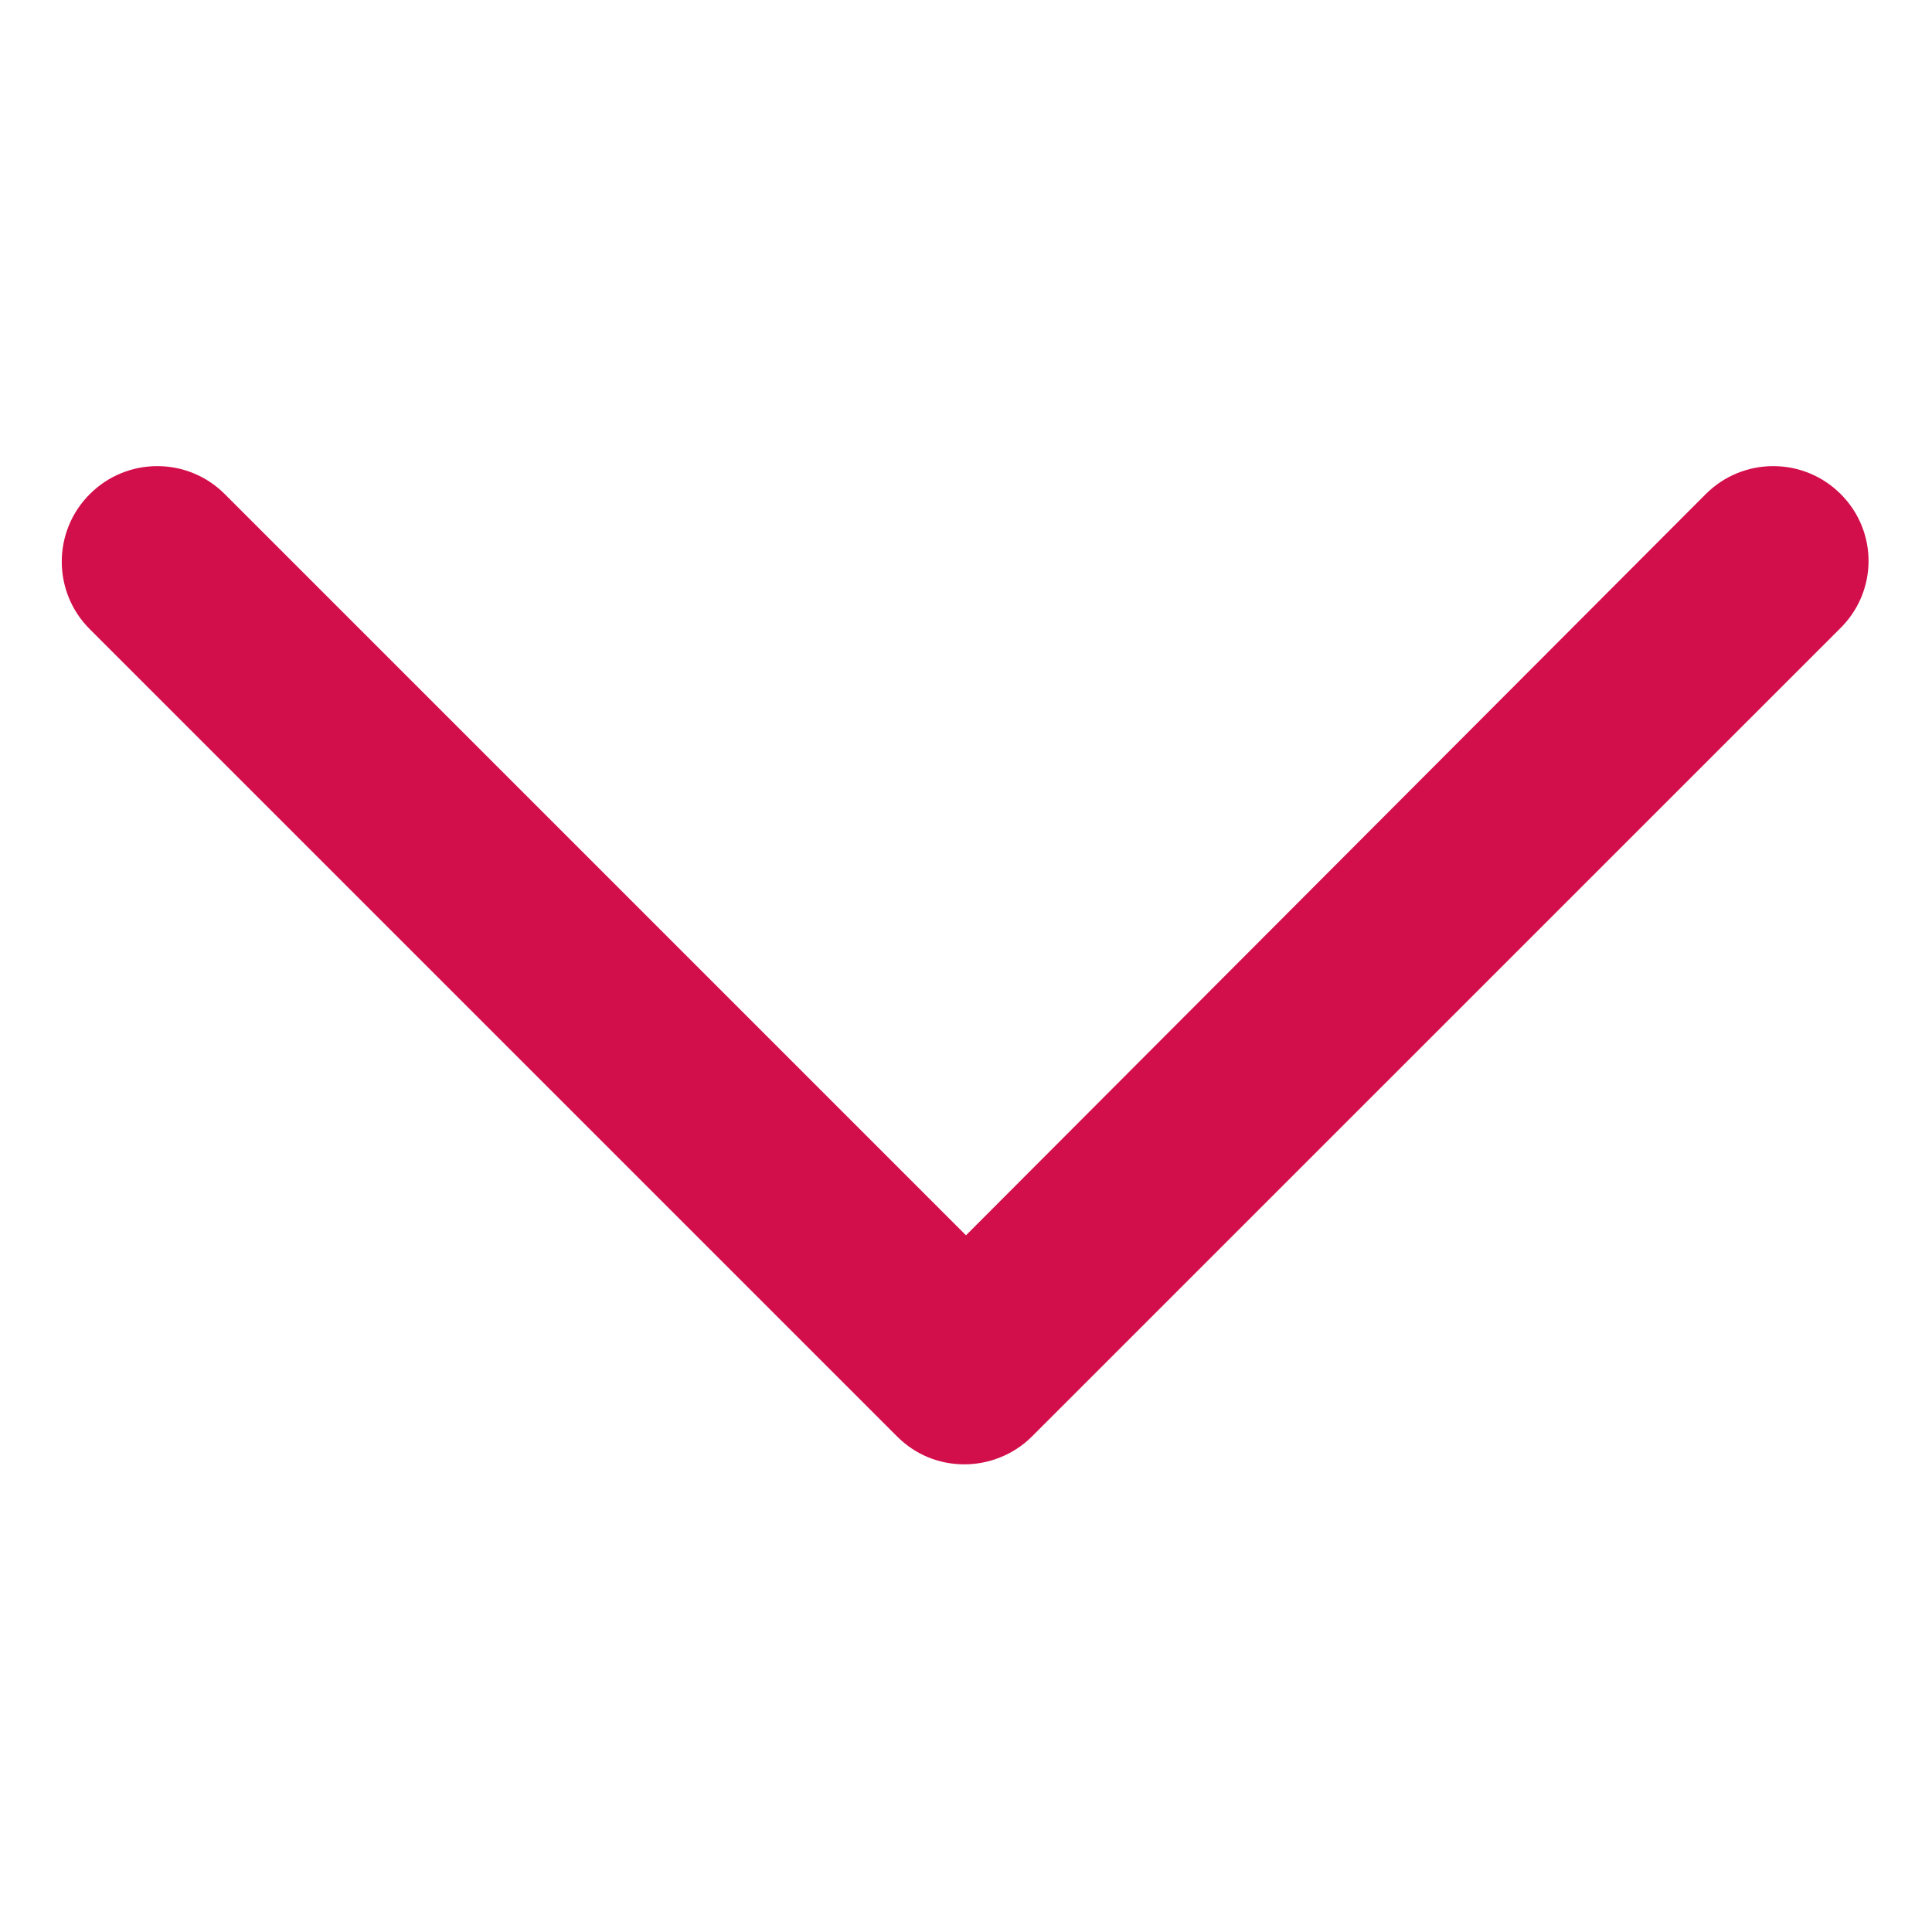<svg width="17" height="17" viewBox="0 0 17 17" fill="none" xmlns="http://www.w3.org/2000/svg">
<path d="M15.115 4.454L15.115 4.454L8.5 11.082L1.872 4.454C1.603 4.184 1.165 4.184 0.896 4.454C0.626 4.723 0.626 5.161 0.896 5.43L7.999 12.533C8.133 12.667 8.303 12.735 8.487 12.735C8.656 12.735 8.84 12.669 8.975 12.533L16.077 5.432C16.361 5.162 16.361 4.723 16.091 4.454C15.822 4.184 15.384 4.184 15.115 4.454Z" fill="#D30F4B" stroke="#D30F4B" stroke-width="0.3"/>
</svg>
